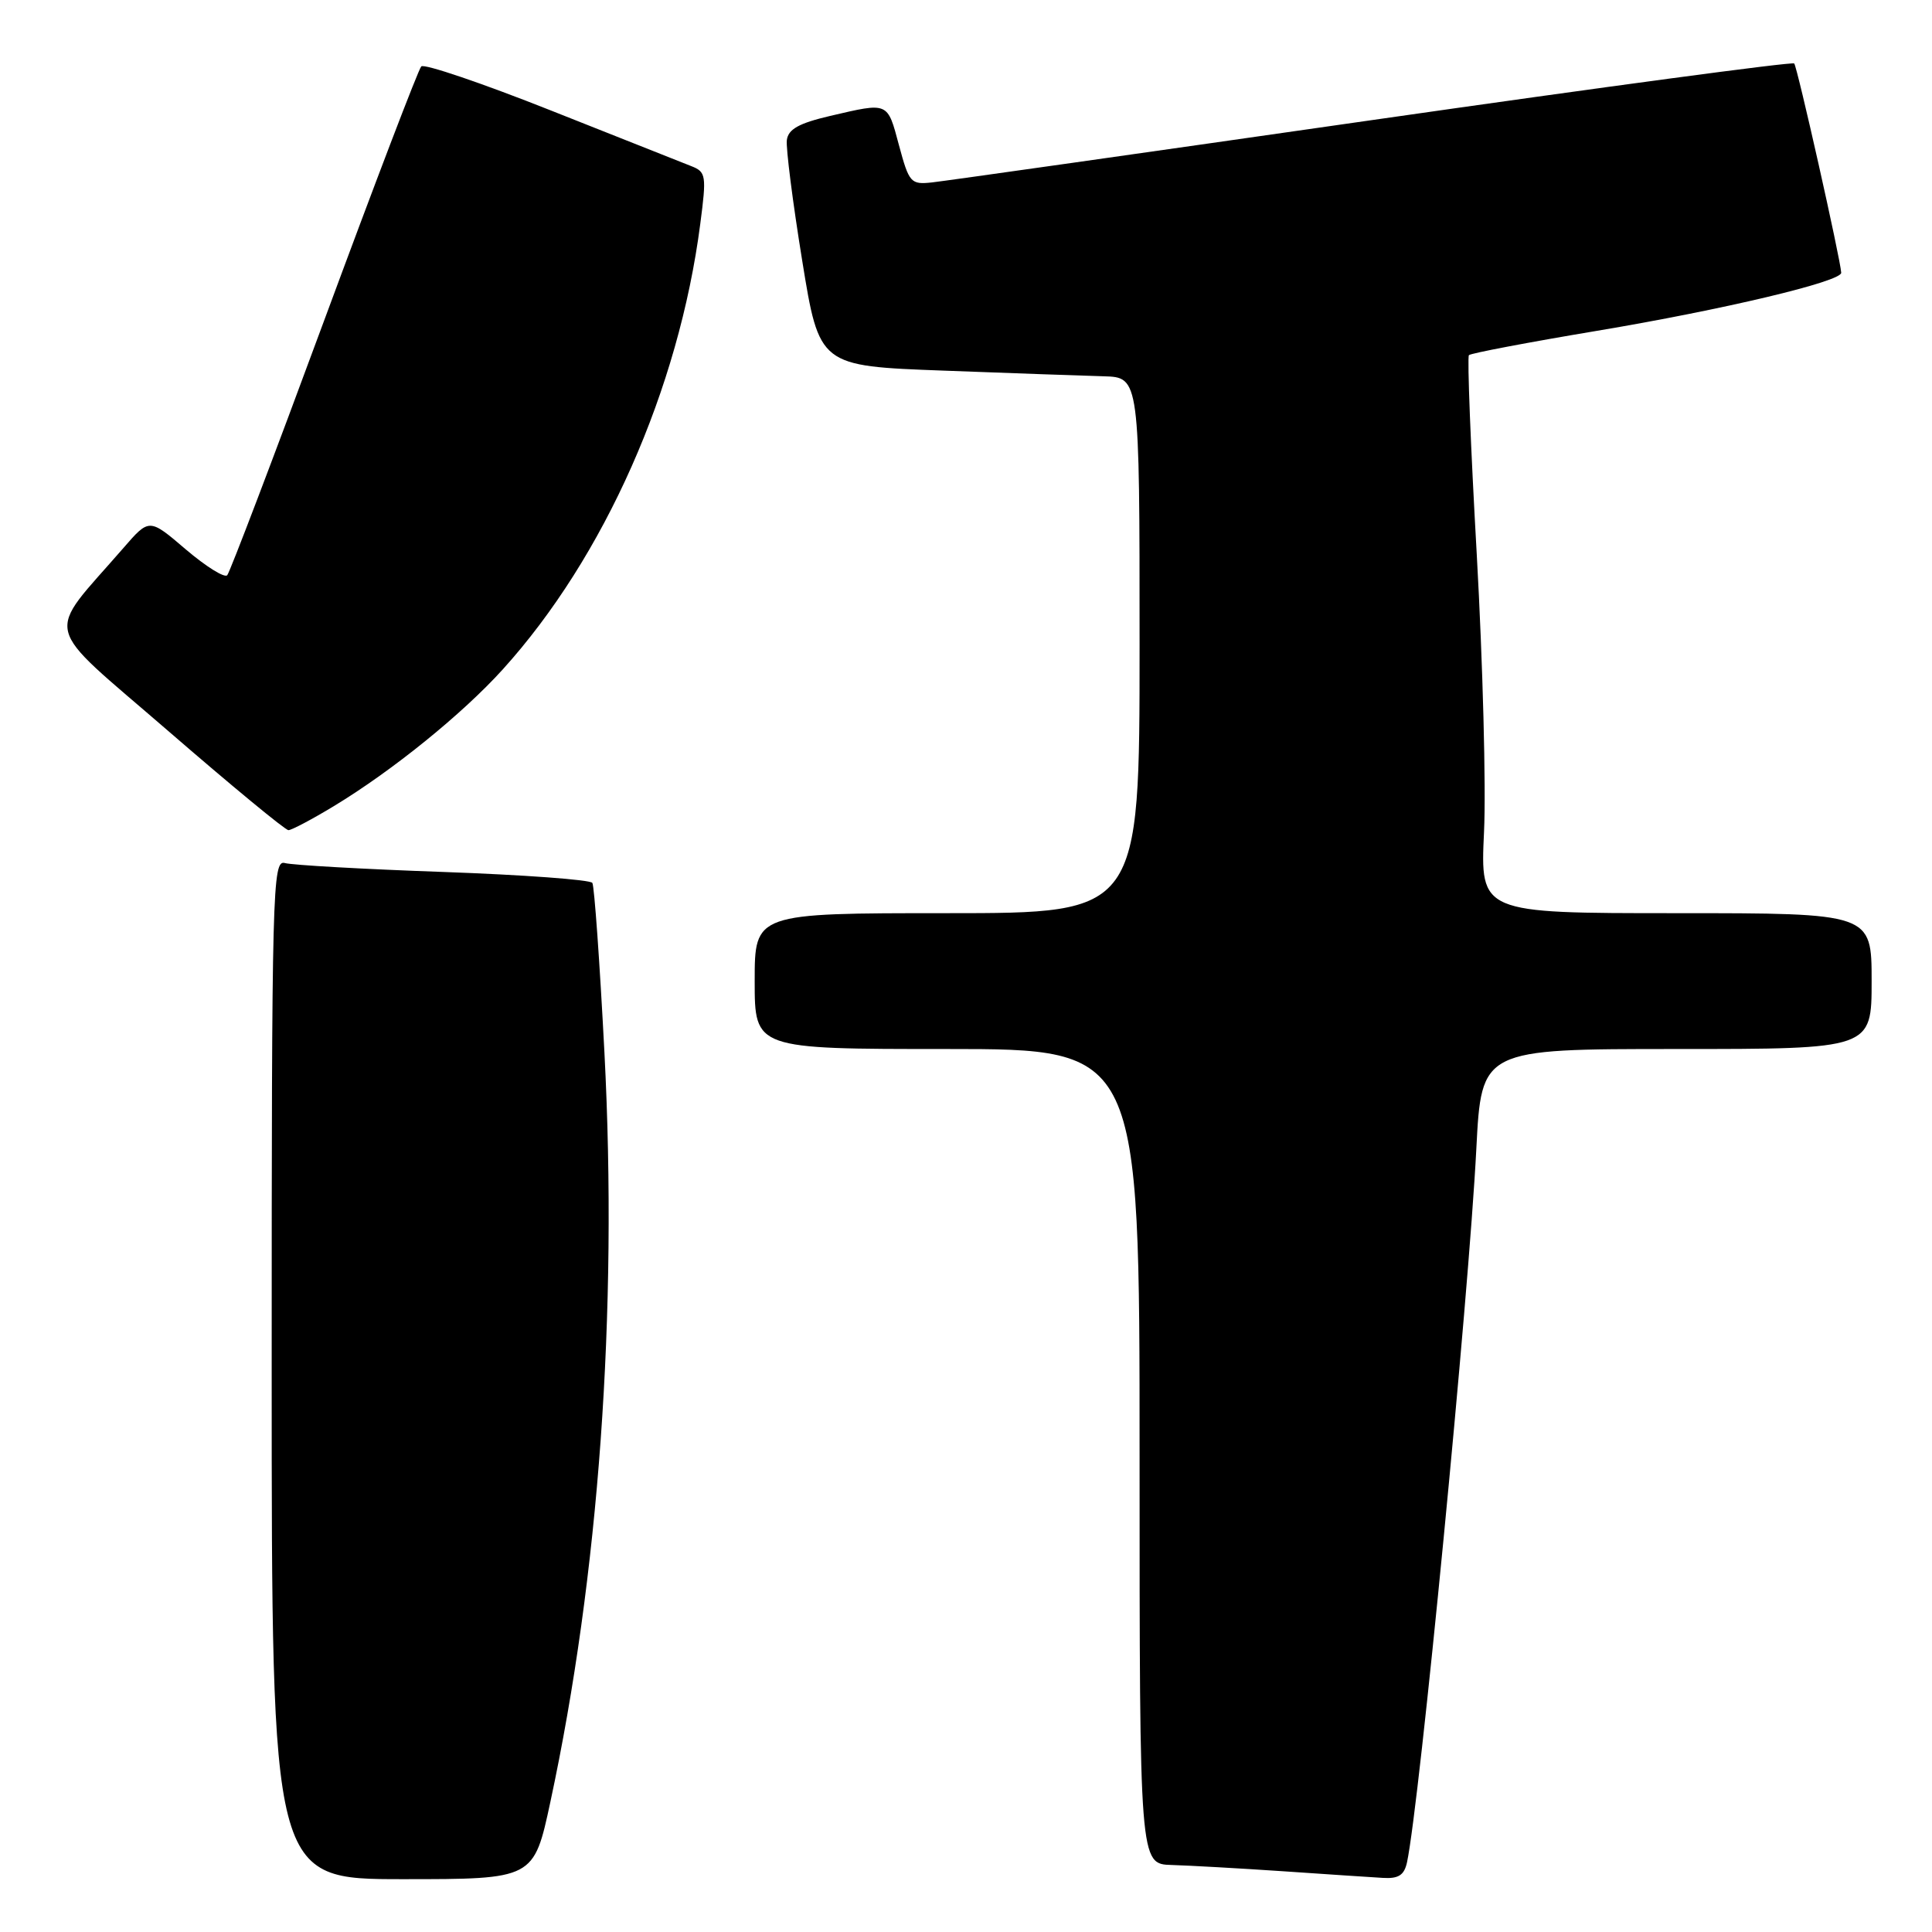 <?xml version="1.0" encoding="UTF-8" standalone="no"?>
<!DOCTYPE svg PUBLIC "-//W3C//DTD SVG 1.1//EN" "http://www.w3.org/Graphics/SVG/1.1/DTD/svg11.dtd" >
<svg xmlns="http://www.w3.org/2000/svg" xmlns:xlink="http://www.w3.org/1999/xlink" version="1.1" viewBox="0 0 256 256">
 <g >
 <path fill="currentColor"
d=" M 72.93 238.75 C 79.36 208.78 81.88 173.91 80.09 139.46 C 79.47 127.52 78.75 117.41 78.49 116.99 C 78.24 116.57 69.36 115.92 58.76 115.54 C 48.17 115.17 38.71 114.63 37.75 114.36 C 36.10 113.89 36.00 117.56 36.00 181.43 C 36.00 249.00 36.00 249.00 53.36 249.00 C 70.73 249.00 70.73 249.00 72.93 238.75 Z  M 186.44 246.75 C 188.10 238.96 194.61 171.96 195.62 152.25 C 196.30 139.00 196.30 139.00 222.15 139.00 C 248.00 139.00 248.00 139.00 248.00 130.00 C 248.00 121.00 248.00 121.00 222.07 121.00 C 196.14 121.00 196.14 121.00 196.64 110.25 C 196.92 104.34 196.48 87.80 195.68 73.50 C 194.87 59.20 194.40 47.30 194.64 47.06 C 194.87 46.81 202.49 45.36 211.58 43.84 C 228.36 41.03 244.02 37.30 243.97 36.14 C 243.89 34.40 238.14 8.81 237.74 8.41 C 237.49 8.16 212.36 11.53 181.89 15.90 C 151.43 20.27 125.16 23.99 123.51 24.17 C 120.68 24.48 120.46 24.23 119.12 19.25 C 117.57 13.46 117.78 13.55 110.00 15.36 C 105.85 16.33 104.44 17.12 104.26 18.57 C 104.13 19.63 105.04 26.80 106.29 34.50 C 108.56 48.50 108.56 48.50 125.03 49.11 C 134.09 49.45 143.64 49.79 146.25 49.86 C 151.00 50.00 151.00 50.00 151.00 85.50 C 151.00 121.00 151.00 121.00 125.50 121.00 C 100.00 121.00 100.00 121.00 100.00 130.00 C 100.00 139.00 100.00 139.00 125.50 139.00 C 151.00 139.00 151.00 139.00 151.00 193.00 C 151.00 247.00 151.00 247.00 155.25 247.12 C 157.59 247.19 164.22 247.56 170.00 247.95 C 175.78 248.35 181.73 248.74 183.23 248.83 C 185.32 248.96 186.07 248.47 186.44 246.75 Z  M 44.23 106.82 C 51.95 102.15 61.24 94.64 66.61 88.71 C 80.08 73.82 89.95 51.58 92.79 29.66 C 93.63 23.24 93.56 22.78 91.59 22.01 C 90.44 21.56 82.08 18.25 73.00 14.64 C 63.93 11.04 56.20 8.41 55.82 8.80 C 55.44 9.18 49.65 24.35 42.94 42.50 C 36.24 60.65 30.46 75.82 30.11 76.22 C 29.75 76.61 27.29 75.07 24.62 72.80 C 19.78 68.66 19.78 68.66 16.38 72.58 C 5.90 84.66 5.28 82.13 22.27 96.84 C 30.63 104.08 37.80 110.00 38.22 110.00 C 38.63 110.00 41.34 108.57 44.23 106.82 Z "/>
</g>
</svg>
